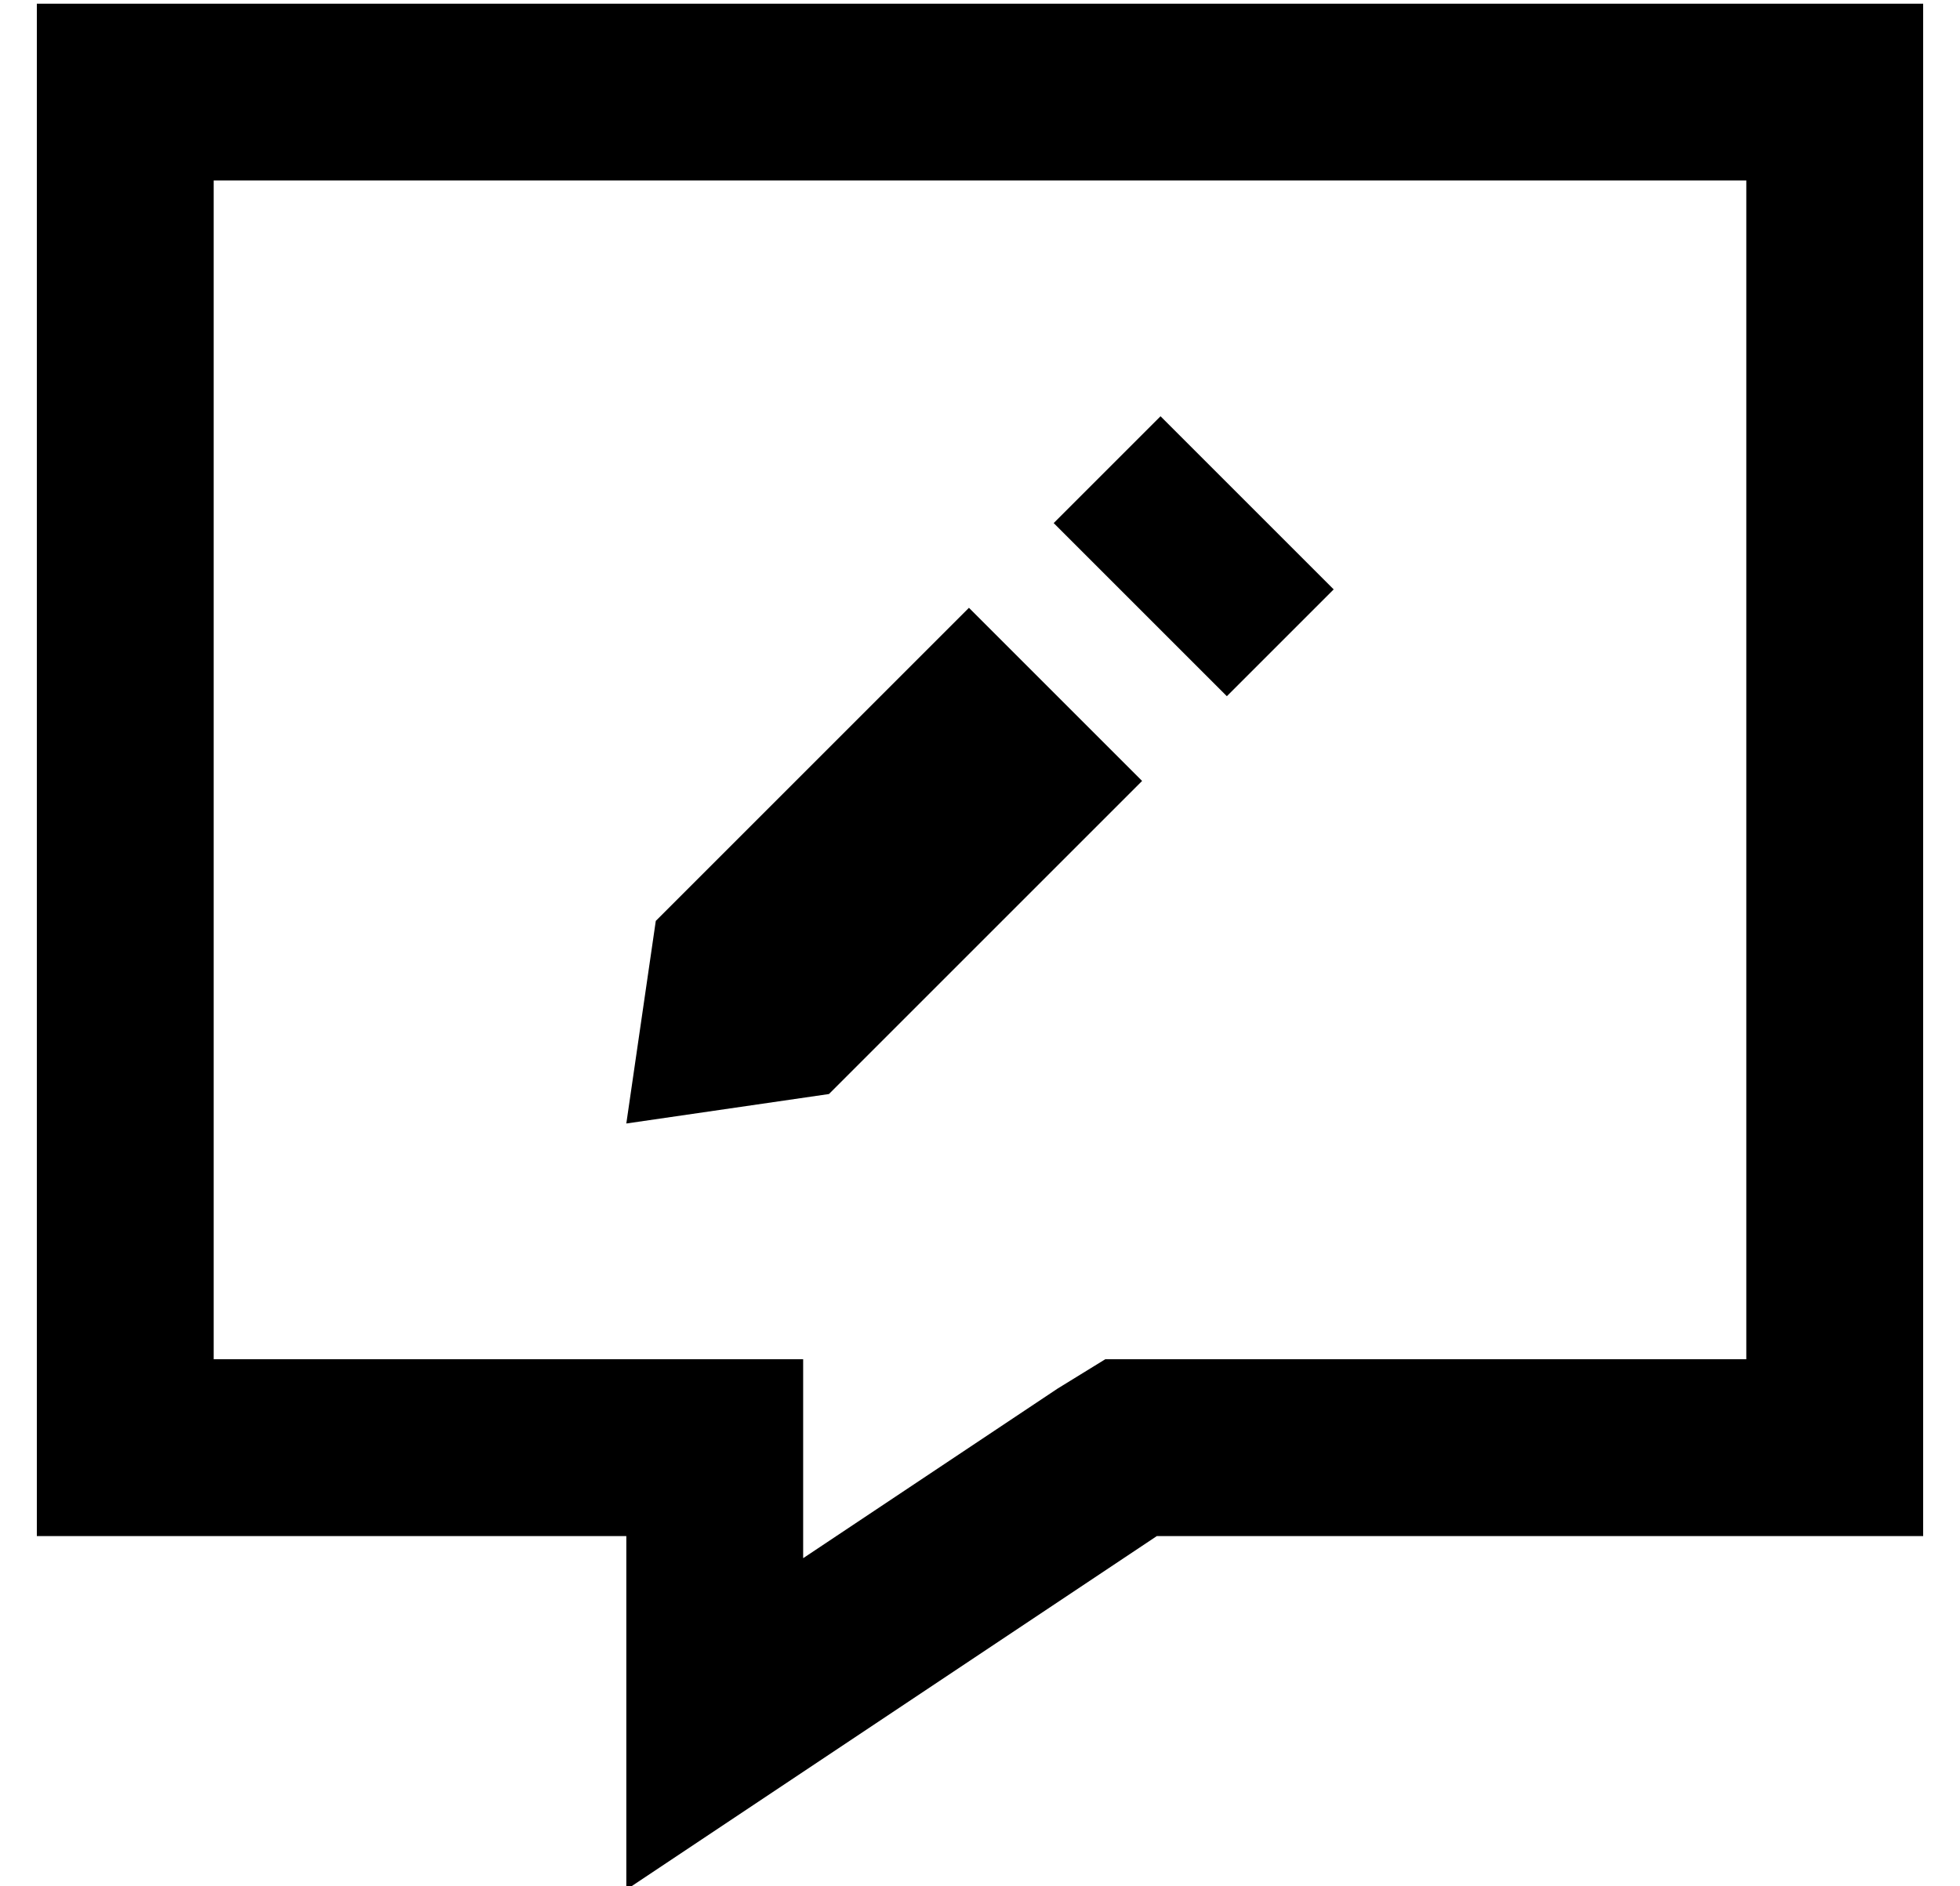 <?xml version="1.0" standalone="no"?>
<!DOCTYPE svg PUBLIC "-//W3C//DTD SVG 1.1//EN" "http://www.w3.org/Graphics/SVG/1.1/DTD/svg11.dtd" >
<svg xmlns="http://www.w3.org/2000/svg" xmlns:xlink="http://www.w3.org/1999/xlink" version="1.1" viewBox="-10 -40 532 512">
   <path fill="currentColor"
d="M160 473l48 -32l-48 32l48 -32l96 -64v0h160h48v-48v0v-320v0v-48v0h-48h-464v48v0v320v0v48v0h48h112v38v0v10v0v48v0zM277 337l-69 46l69 -46l-69 46v-6v0v-48v0h-48h-112v-320v0h416v0v320v0h-160h-14l-13 8v0zM305 73l-29 29l29 -29l-29 29l47 47v0l29 -29v0l-47 -47
v0zM253 125l-85 85l85 -85l-85 85l-8 55v0l55 -8v0l85 -85v0l-47 -47v0z" />
</svg>

